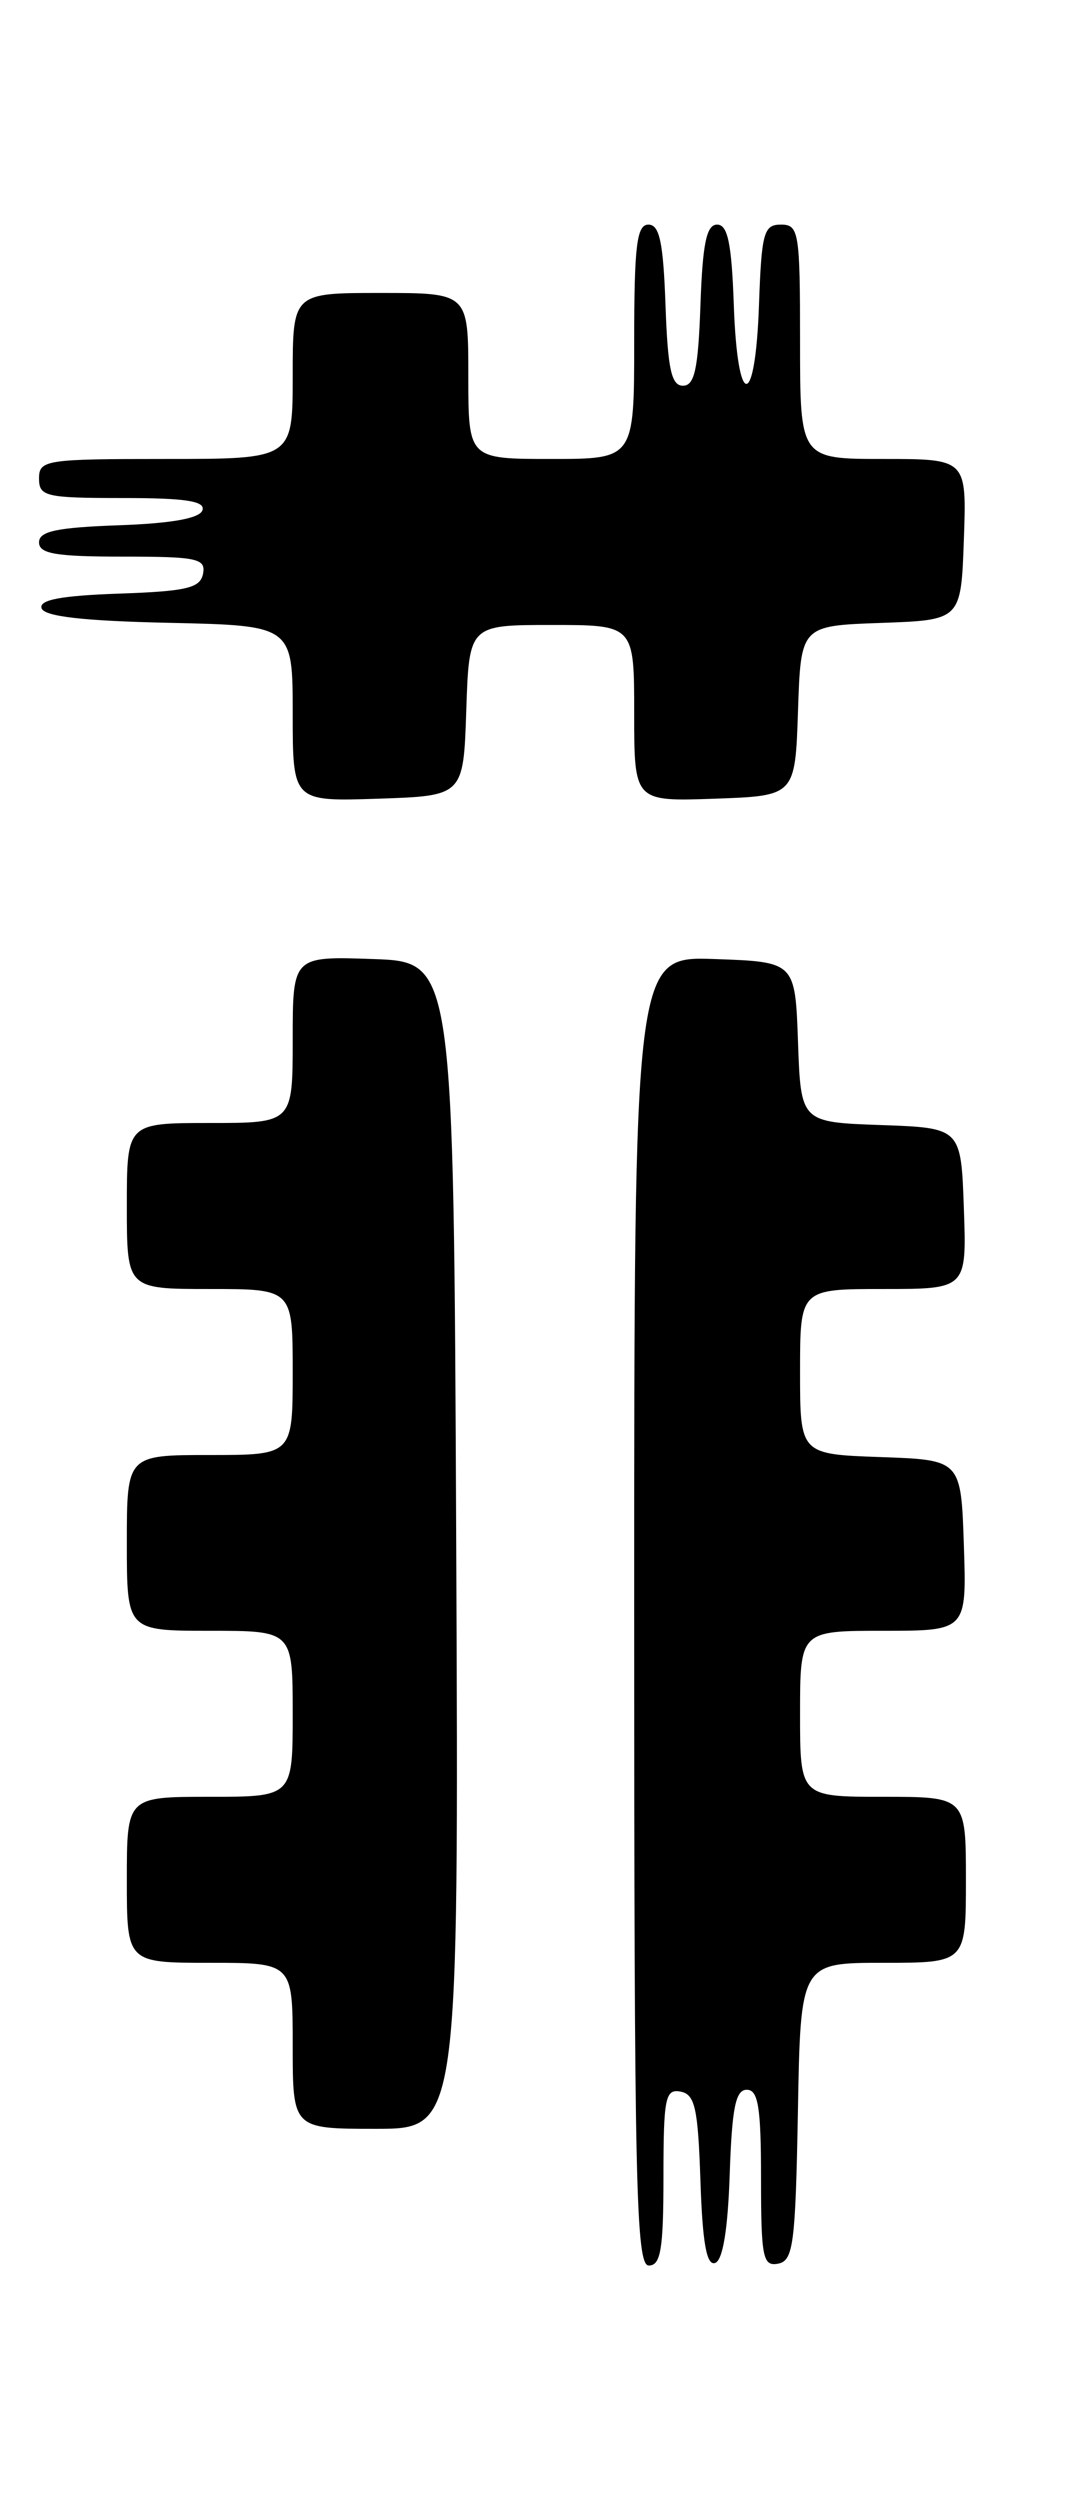 <?xml version="1.0" encoding="UTF-8" standalone="no"?>
<!DOCTYPE svg PUBLIC "-//W3C//DTD SVG 1.1//EN" "http://www.w3.org/Graphics/SVG/1.1/DTD/svg11.dtd" >
<svg xmlns="http://www.w3.org/2000/svg" xmlns:xlink="http://www.w3.org/1999/xlink" version="1.1" viewBox="0 0 111 256">
 <g >
 <path fill="currentColor"
d=" M 68.00 222.93 C 68.00 214.82 68.19 213.89 69.75 214.19 C 71.23 214.47 71.54 215.87 71.79 223.33 C 72.00 229.68 72.42 232.03 73.29 231.74 C 74.08 231.48 74.60 228.34 74.79 222.67 C 75.02 215.86 75.39 214.00 76.54 214.00 C 77.71 214.00 78.00 215.78 78.00 223.07 C 78.00 231.18 78.19 232.11 79.75 231.81 C 81.31 231.51 81.53 229.83 81.78 216.24 C 82.05 201.00 82.05 201.00 90.53 201.00 C 99.00 201.00 99.00 201.00 99.00 192.50 C 99.00 184.00 99.00 184.00 90.50 184.00 C 82.00 184.00 82.00 184.00 82.00 175.50 C 82.00 167.00 82.00 167.00 90.54 167.00 C 99.08 167.00 99.08 167.00 98.79 158.25 C 98.50 149.50 98.50 149.50 90.25 149.21 C 82.00 148.92 82.00 148.92 82.00 140.46 C 82.00 132.00 82.00 132.00 90.54 132.00 C 99.08 132.00 99.08 132.00 98.79 123.75 C 98.50 115.50 98.50 115.50 90.29 115.21 C 82.08 114.92 82.08 114.92 81.79 106.71 C 81.50 98.50 81.50 98.50 73.25 98.21 C 65.00 97.92 65.00 97.92 65.00 164.96 C 65.00 223.88 65.18 232.00 66.50 232.00 C 67.72 232.00 68.00 230.33 68.00 222.93 Z  M 46.76 158.25 C 46.50 98.50 46.50 98.50 38.25 98.21 C 30.00 97.92 30.00 97.92 30.00 106.46 C 30.00 115.00 30.00 115.00 21.50 115.00 C 13.00 115.00 13.00 115.00 13.00 123.50 C 13.00 132.00 13.00 132.00 21.50 132.00 C 30.00 132.00 30.00 132.00 30.00 140.50 C 30.00 149.00 30.00 149.00 21.50 149.00 C 13.00 149.00 13.00 149.00 13.00 158.00 C 13.00 167.00 13.00 167.00 21.50 167.00 C 30.00 167.00 30.00 167.00 30.00 175.50 C 30.00 184.00 30.00 184.00 21.50 184.00 C 13.00 184.00 13.00 184.00 13.00 192.50 C 13.00 201.00 13.00 201.00 21.50 201.00 C 30.00 201.00 30.00 201.00 30.00 209.50 C 30.00 218.00 30.00 218.00 38.51 218.00 C 47.02 218.00 47.02 218.00 46.76 158.25 Z  M 47.79 72.75 C 48.08 64.00 48.08 64.00 56.54 64.00 C 65.00 64.00 65.00 64.00 65.00 73.04 C 65.00 82.08 65.00 82.08 73.25 81.79 C 81.50 81.50 81.50 81.50 81.79 72.79 C 82.08 64.08 82.08 64.08 90.29 63.79 C 98.50 63.50 98.50 63.50 98.79 55.25 C 99.08 47.00 99.08 47.00 90.54 47.00 C 82.00 47.00 82.00 47.00 82.00 35.00 C 82.00 23.75 81.88 23.00 80.04 23.00 C 78.28 23.00 78.05 23.82 77.79 31.25 C 77.41 42.00 75.59 42.00 75.21 31.25 C 74.99 24.93 74.59 23.00 73.50 23.00 C 72.41 23.00 72.01 24.93 71.79 31.25 C 71.56 37.79 71.19 39.50 70.00 39.50 C 68.81 39.50 68.44 37.79 68.21 31.25 C 67.98 24.82 67.60 23.00 66.46 23.00 C 65.26 23.00 65.00 25.15 65.00 35.00 C 65.00 47.00 65.00 47.00 56.50 47.00 C 48.00 47.00 48.00 47.00 48.00 38.50 C 48.00 30.00 48.00 30.00 39.00 30.00 C 30.00 30.00 30.00 30.00 30.00 38.50 C 30.00 47.00 30.00 47.00 17.00 47.00 C 4.67 47.00 4.00 47.10 4.00 49.00 C 4.00 50.84 4.67 51.00 12.58 51.00 C 19.00 51.00 21.06 51.31 20.75 52.25 C 20.48 53.08 17.60 53.60 12.17 53.79 C 5.81 54.02 4.00 54.40 4.00 55.54 C 4.00 56.71 5.72 57.00 12.57 57.00 C 20.20 57.00 21.11 57.19 20.81 58.75 C 20.53 60.22 19.15 60.55 12.17 60.79 C 6.22 61.00 3.98 61.43 4.26 62.29 C 4.54 63.13 8.53 63.59 17.33 63.78 C 30.00 64.06 30.00 64.06 30.00 73.07 C 30.00 82.08 30.00 82.08 38.75 81.79 C 47.50 81.50 47.50 81.50 47.79 72.75 Z "/>
</g>
</svg>